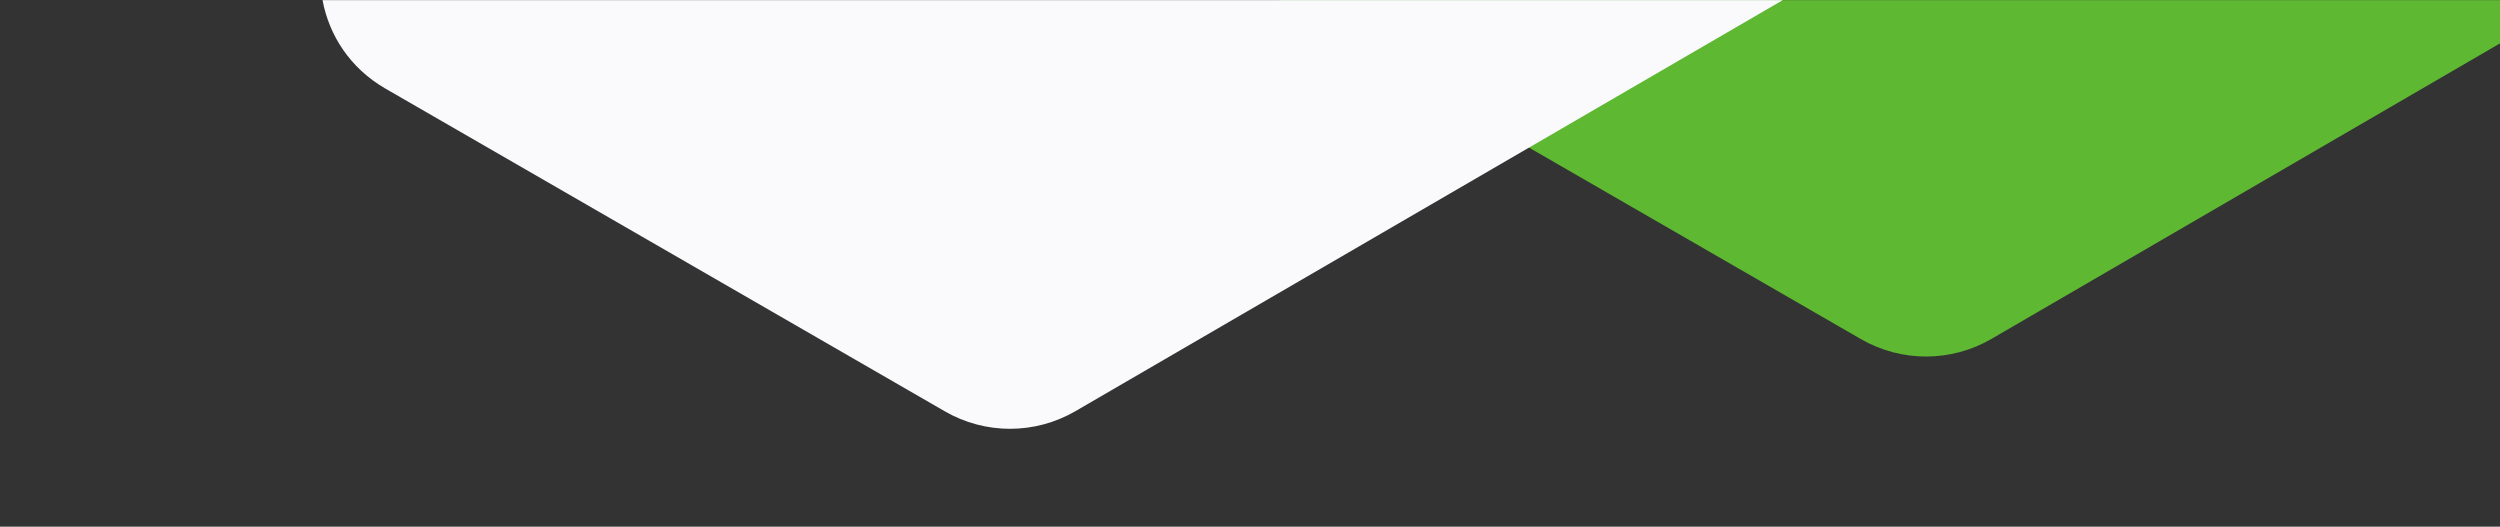 <svg xmlns="http://www.w3.org/2000/svg" width="3840" height="809" fill="none">
  <rect width="100%" height="100%" fill="#333333" stroke="none"/>
  <path d="M1964.654.246c10.249 9.177 21.693 17.513 34.338 24.809l859.42 495.816c62.04 35.795 138.49 35.677 200.43-.312l781.63-454.204V.246H1964.655z" clip-rule="evenodd" fill="#5FB832" fill-rule="evenodd"/>
  <path d="M495.41.246c10.107 54.03 42.304 104.494 96.582 135.809L1451.41 631.87c62.046 35.795 138.497 35.677 200.43-.312L2738.256.246H495.41z" clip-rule="evenodd" fill="#fafafc" fill-rule="evenodd"/>
</svg>